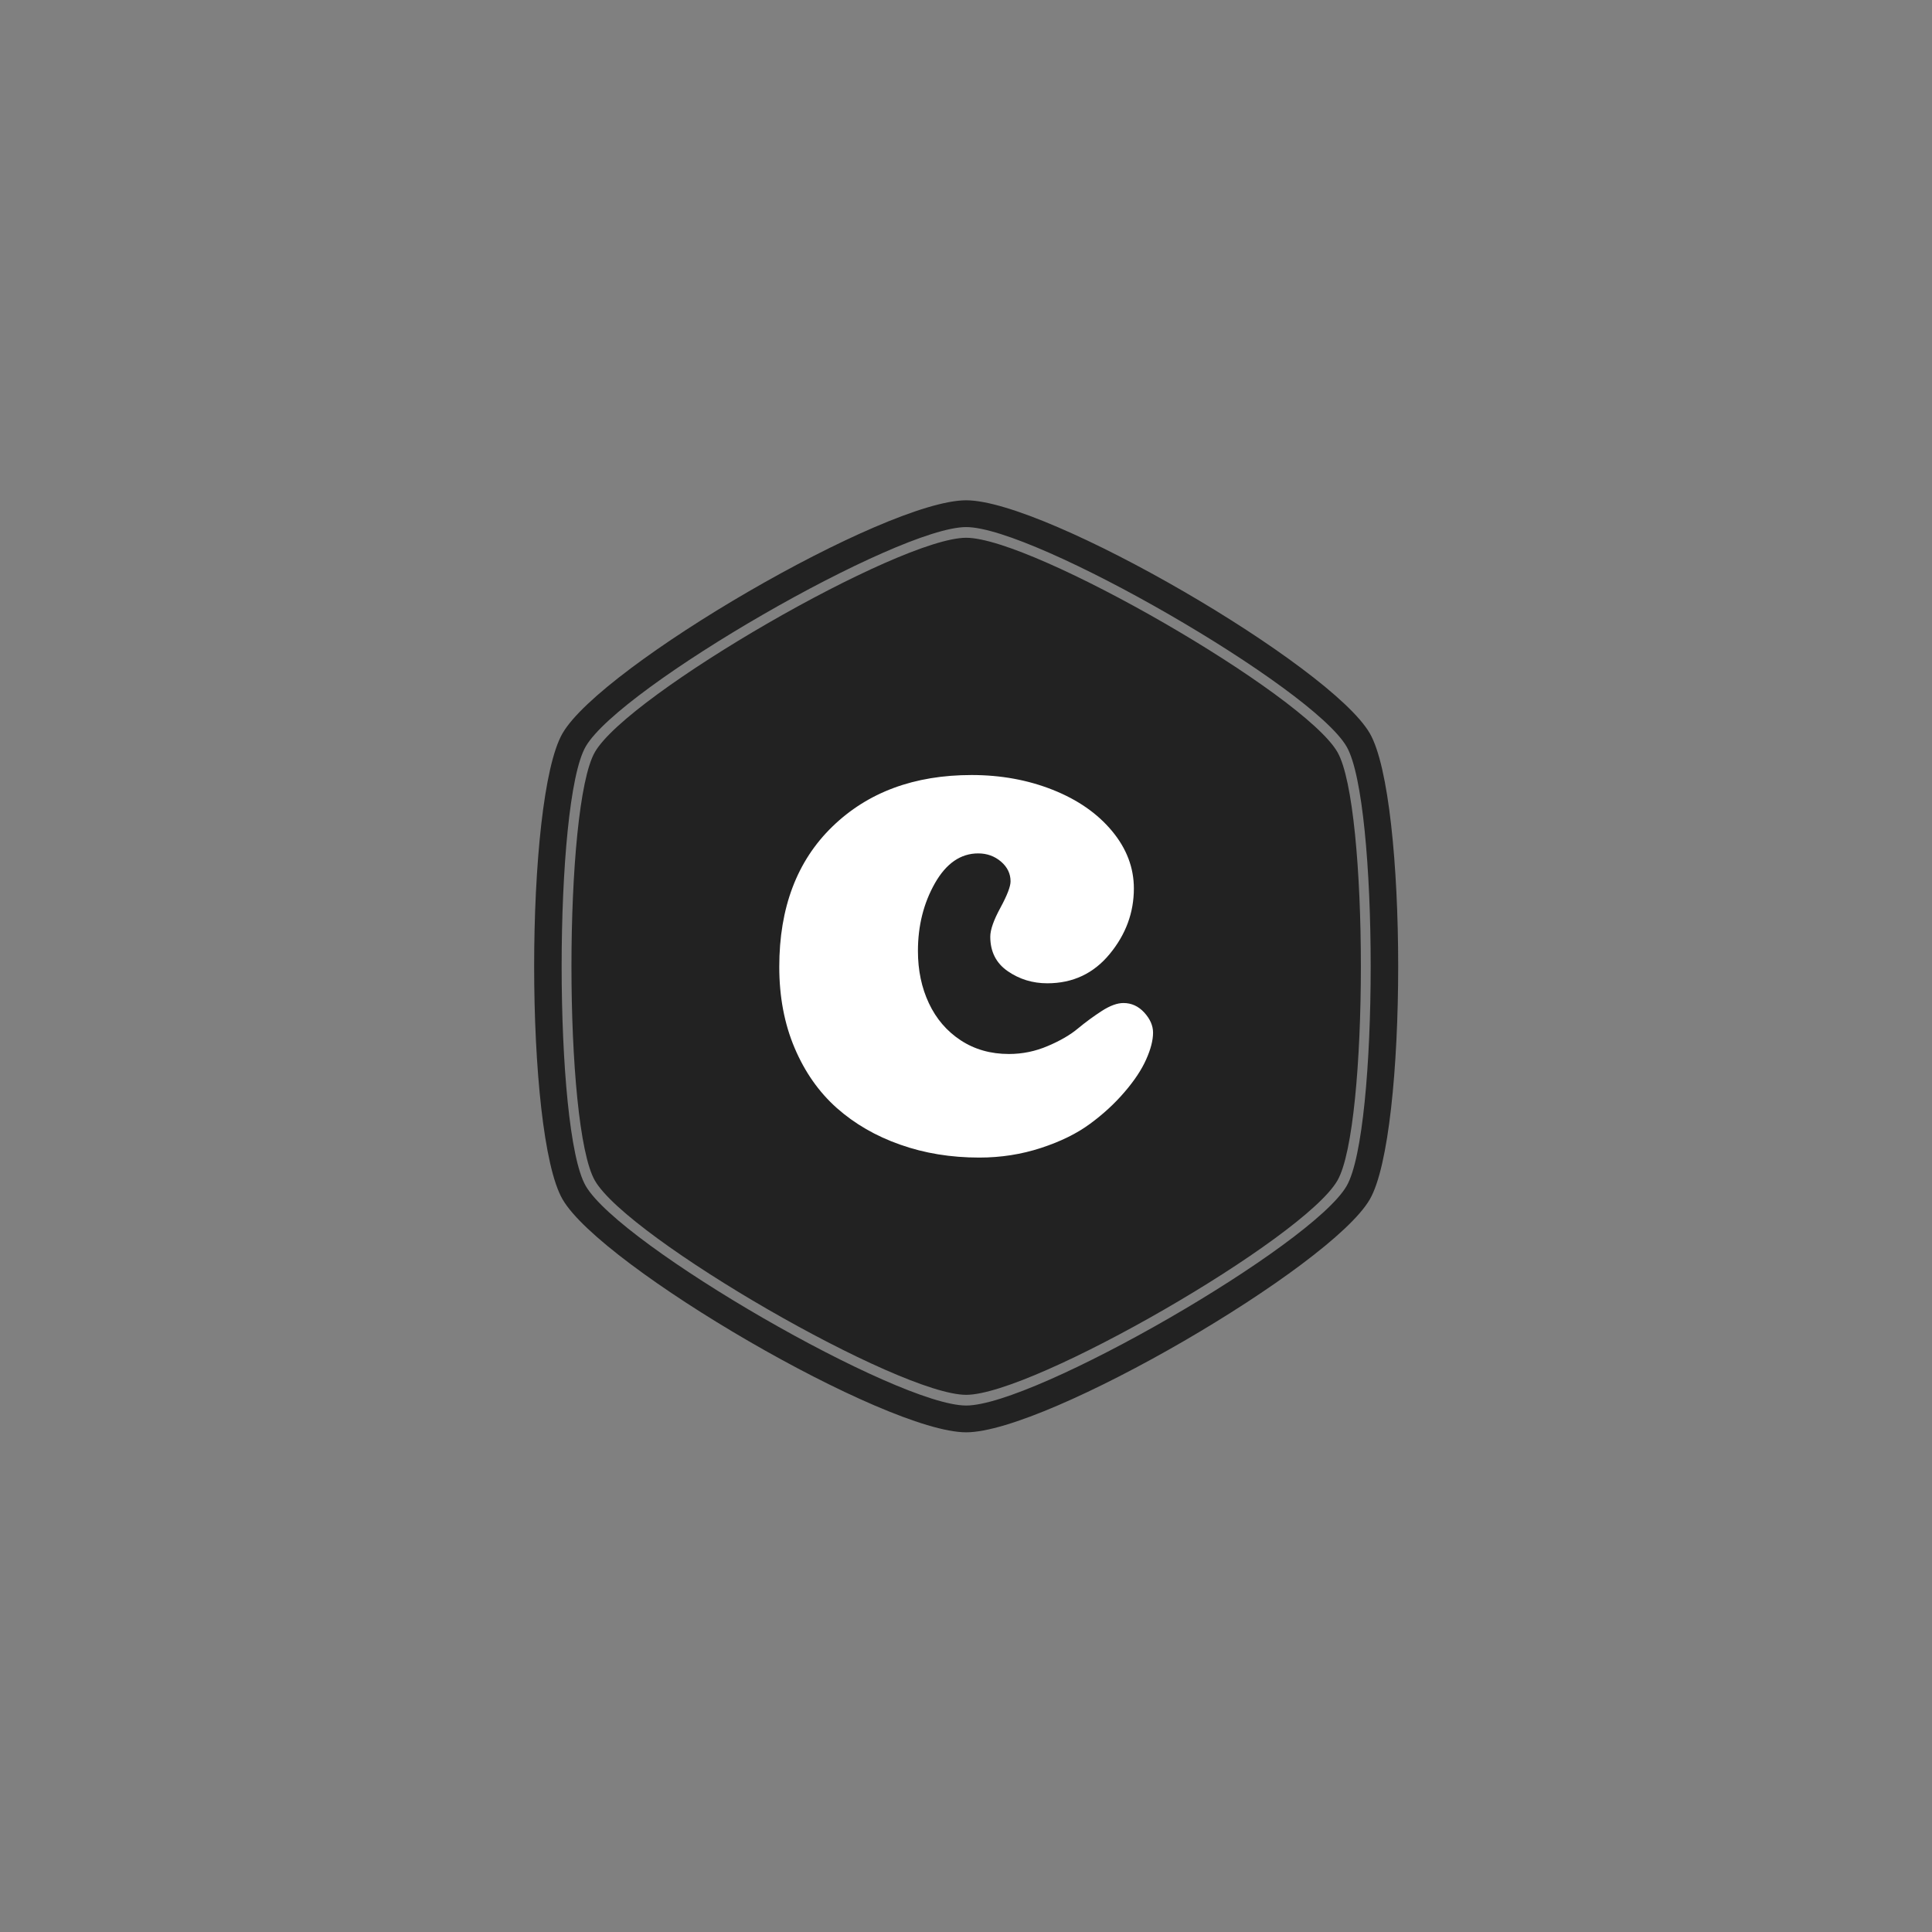 <svg xmlns="http://www.w3.org/2000/svg" version="1.1" xmlnsXlink="http://www.w3.org/1999/xlink" xmlnsSvgjs="http://svgjs.dev/svgjs" width="128" height="128" viewBox="0 0 128 128"><rect x="0" y="0" width="128" height="128" fill="#808080" stroke="none"/><g transform="matrix(0.448,0,0,0.448,35.339,12.5)"><svg viewBox="0 0 125 225" data-background-color="#ffffff" preserveAspectRatio="xMidYMid meet" height="230" width="128" xmlns="http://www.w3.org/2000/svg" xmlnsXlink="http://www.w3.org/1999/xlink"><g id="tight-bounds" transform="matrix(1,0,0,1,0,0)"><svg viewBox="0 0 125 225" height="225" width="125"><g><svg></svg></g><g><svg viewBox="0 0 125 225" height="225" width="125"><g><path d="M116.207 81.502c-4.854-8.402-44.013-30.998-53.707-30.998-9.694 0-48.839 22.596-53.707 30.998-4.528 7.82-4.528 54.19 0 62.01 4.868 8.388 44.013 30.984 53.707 30.984 9.694 0 48.853-22.596 53.707-30.998 4.528-7.82 4.528-54.176 0-61.996zM120.891 78.791c-5.649-9.765-46.667-33.709-58.391-33.709-11.724 0-52.742 23.944-58.391 33.709-5.479 9.453-5.479 57.965 0 67.418 5.649 9.765 46.667 33.709 58.391 33.709 11.724 0 52.742-23.944 58.391-33.695 5.479-9.467 5.479-57.979 0-67.432zM117.541 144.279c-4.982 8.615-45.106 31.765-55.041 31.764-9.935 0-50.06-23.163-55.041-31.778-4.641-8.019-4.641-55.538 0-63.558 4.982-8.601 45.106-31.75 55.041-31.75 9.935 0 50.06 23.163 55.041 31.764 4.641 8.019 4.641 55.538 0 63.558z" fill="#222222" fill-rule="nonzero" stroke="none" stroke-width="1" stroke-linecap="butt" stroke-linejoin="miter" stroke-miterlimit="10" stroke-dasharray="" stroke-dashoffset="0" font-family="none" font-weight="none" font-size="none" text-anchor="none" style="mix-blend-mode: normal" data-fill-palette-color="tertiary"></path></g><g transform="matrix(1,0,0,1,35.462,84.828)"><svg viewBox="0 0 54.075 55.344" height="55.344" width="54.075"><g><svg viewBox="0 0 54.075 55.344" height="55.344" width="54.075"><g><svg viewBox="0 0 54.075 55.344" height="55.344" width="54.075"><g><svg viewBox="0 0 54.075 55.344" height="55.344" width="54.075"><g><svg viewBox="0 0 54.075 55.344" height="55.344" width="54.075"><g transform="matrix(1,0,0,1,0,0)"><svg width="54.075" viewBox="2.55 -34.55 34.1 34.9" height="55.344" data-palette-color="#ffffff"><path d="M23.65-24.85L23.65-24.85Q23.65-25.9 22.78-26.65 21.9-27.4 20.7-27.4L20.7-27.4Q18.3-27.4 16.75-24.68 15.2-21.95 15.2-18.5L15.2-18.5Q15.2-15.85 16.2-13.73 17.2-11.6 19.1-10.35 21-9.1 23.5-9.1L23.5-9.1Q25.35-9.1 27.05-9.83 28.75-10.55 29.8-11.43 30.85-12.3 31.98-13.03 33.1-13.75 33.95-13.75L33.95-13.75Q35.05-13.75 35.85-12.88 36.65-12 36.65-11.05L36.65-11.05Q36.65-10 36.02-8.6 35.4-7.2 34.05-5.63 32.7-4.05 30.9-2.73 29.1-1.4 26.43-0.53 23.75 0.35 20.8 0.35L20.8 0.35Q16.9 0.35 13.58-0.83 10.25-2 7.8-4.17 5.35-6.35 3.95-9.65 2.55-12.95 2.55-17.05L2.55-17.05Q2.55-25.15 7.4-29.85 12.25-34.55 20.1-34.55L20.1-34.55Q24.1-34.55 27.5-33.2 30.9-31.85 32.9-29.45 34.9-27.05 34.9-24.2L34.9-24.2Q34.9-20.9 32.7-18.23 30.5-15.55 27-15.55L27-15.55Q25-15.55 23.4-16.65 21.8-17.75 21.8-19.8L21.8-19.8Q21.8-20.75 22.73-22.45 23.65-24.15 23.65-24.85Z" opacity="1" transform="matrix(1,0,0,1,0,0)" fill="#ffffff" class="undefined-text-0" data-fill-palette-color="quaternary" id="text-0"></path></svg></g></svg></g></svg></g></svg></g></svg></g></svg></g></svg></g><defs></defs></svg><rect width="125" height="225" fill="none" stroke="none" visibility="hidden"></rect></g></svg></g></svg>